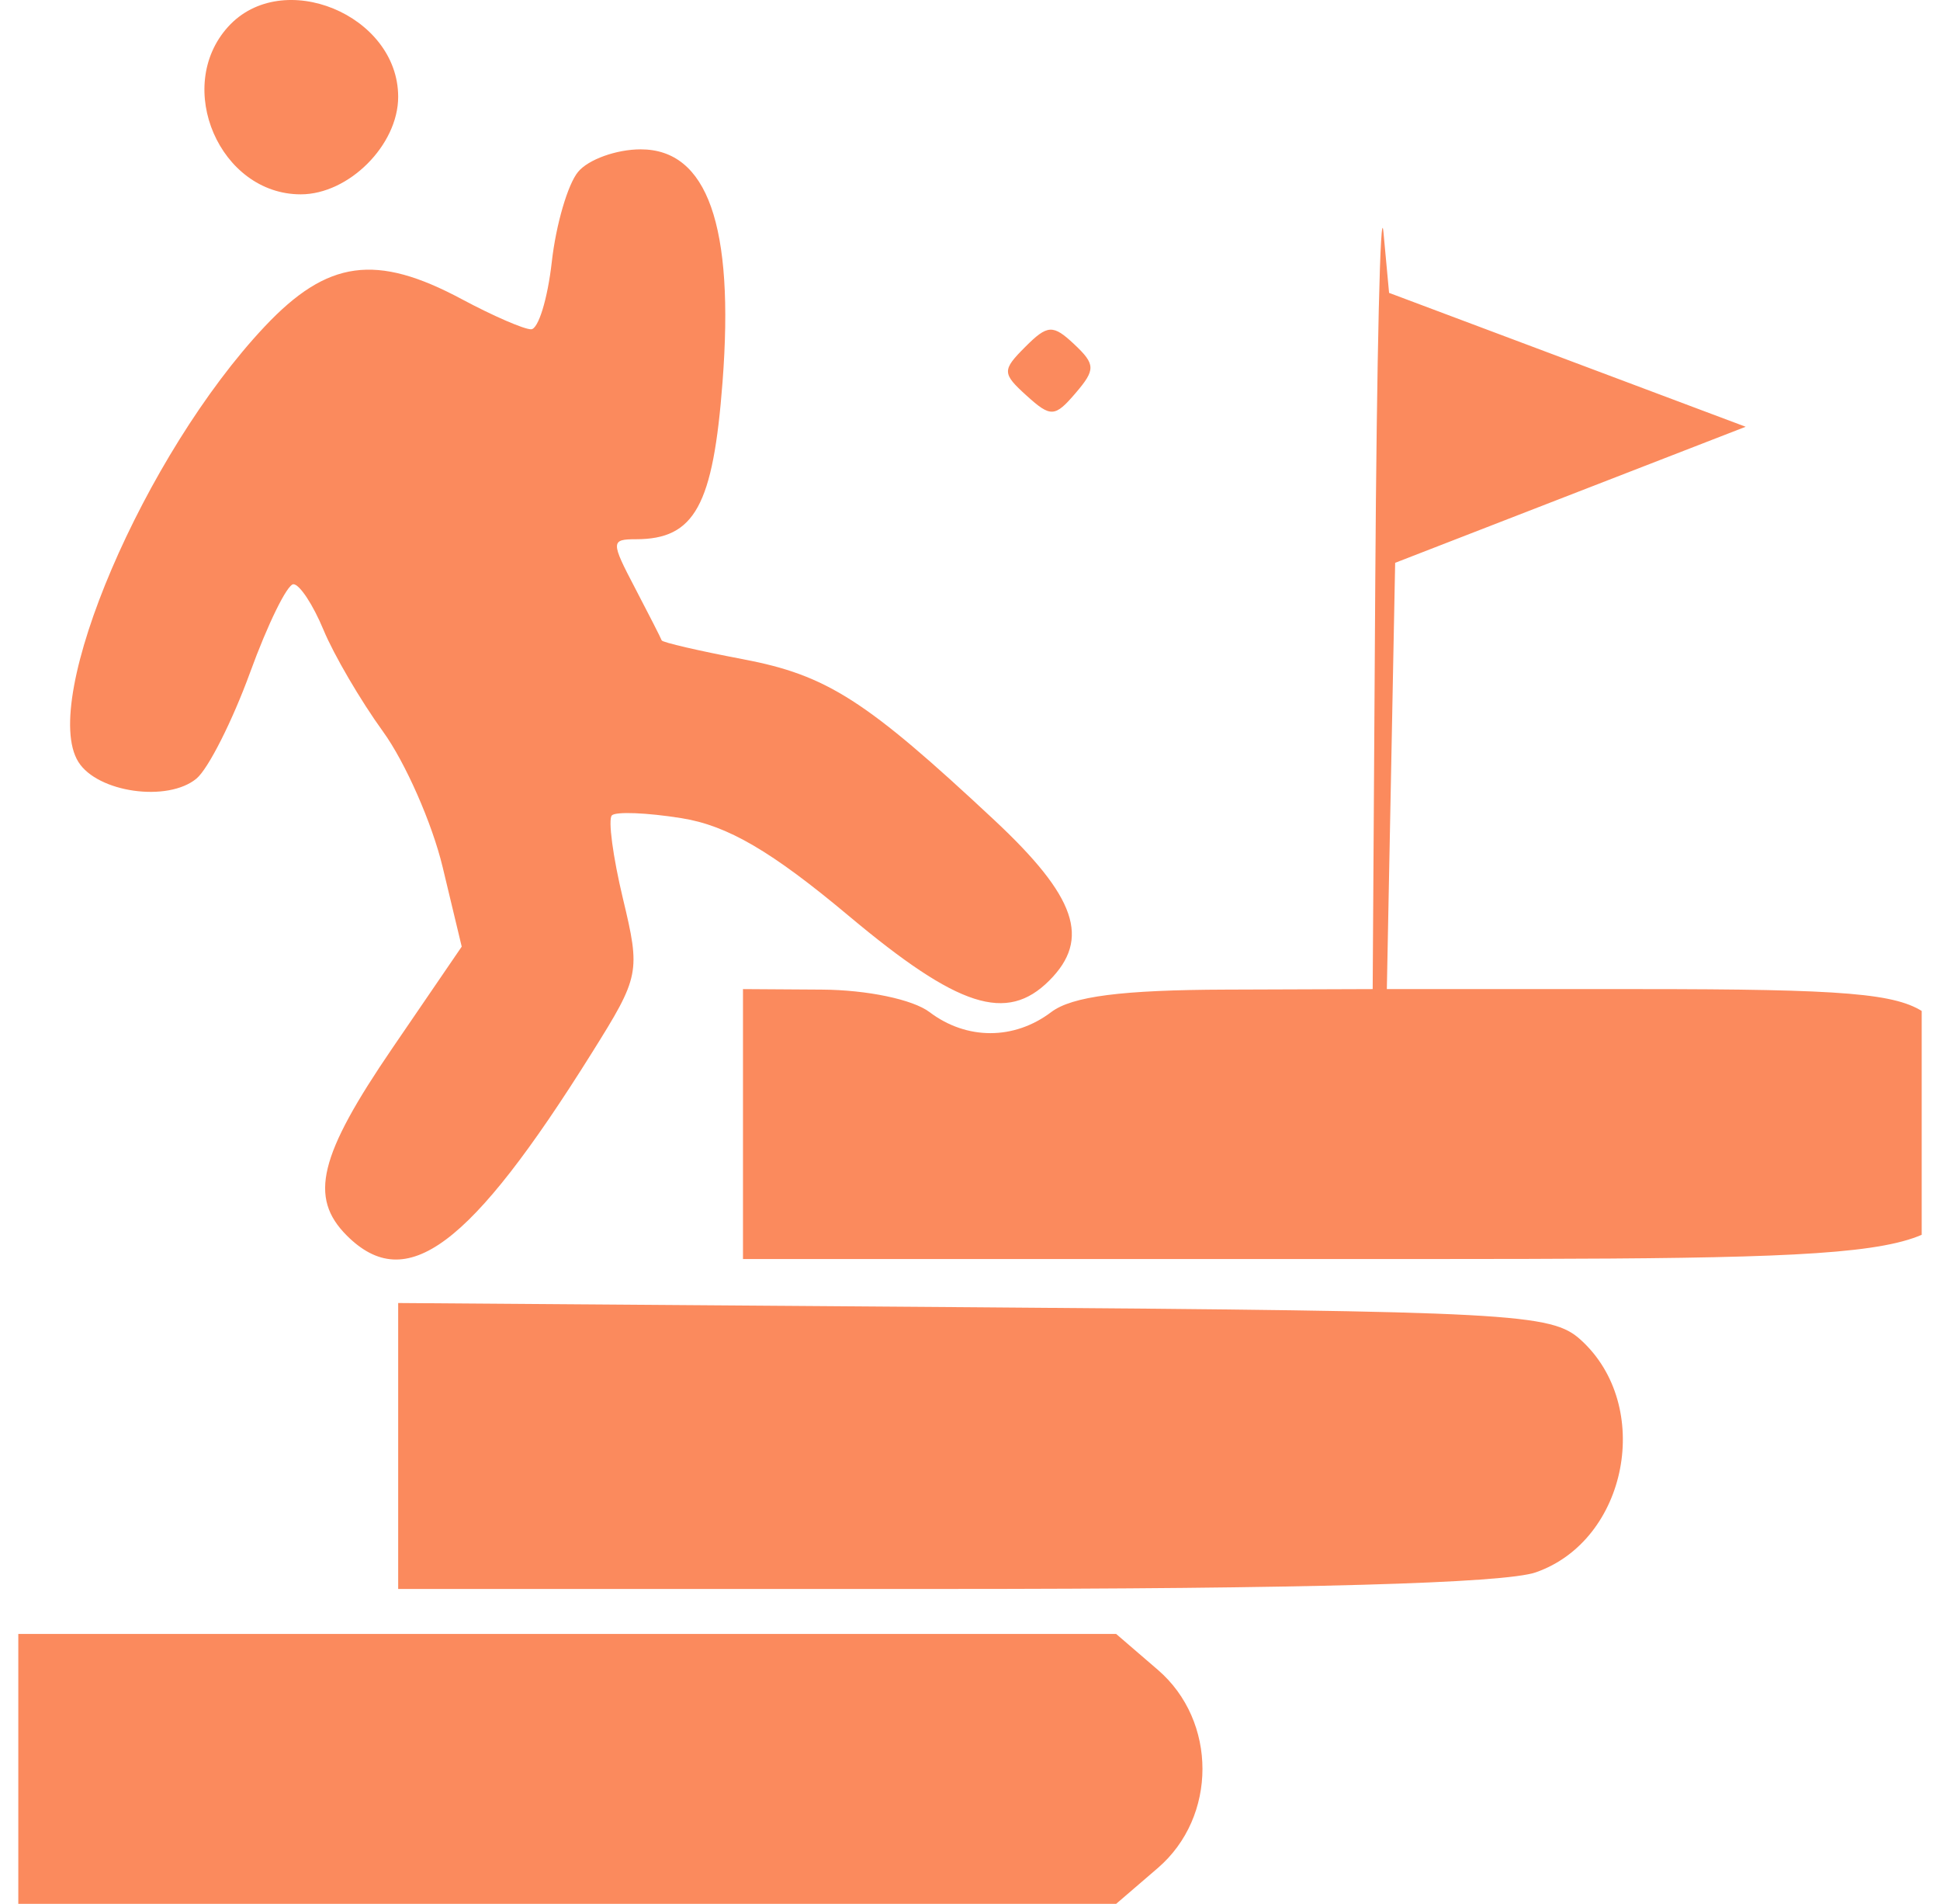 <svg width="53" height="52" viewBox="0 0 53 52" fill="none" xmlns="http://www.w3.org/2000/svg">
<g clip-path="url(#clip0_316_812)">
<path fill-rule="evenodd" clip-rule="evenodd" d="M6.231 0.732C4.739 2.38 6.009 5.308 8.216 5.308C9.53 5.308 10.878 3.96 10.878 2.645C10.878 0.402 7.71 -0.902 6.231 0.732ZM15.793 4.694C15.512 5.032 15.189 6.137 15.075 7.151C14.961 8.164 14.706 8.994 14.509 8.994C14.313 8.994 13.464 8.625 12.623 8.175C10.272 6.915 8.946 7.098 7.231 8.919C3.942 12.411 1.076 19.108 2.141 20.81C2.665 21.647 4.582 21.917 5.368 21.265C5.689 20.998 6.348 19.695 6.832 18.368C7.315 17.042 7.848 15.957 8.016 15.957C8.184 15.957 8.553 16.517 8.837 17.202C9.121 17.887 9.852 19.137 10.463 19.98C11.073 20.822 11.807 22.489 12.093 23.683L12.614 25.855L10.722 28.624C8.713 31.565 8.435 32.705 9.473 33.745C11.1 35.371 12.842 34.074 16.169 28.758C17.48 26.665 17.501 26.557 17.017 24.538C16.744 23.398 16.608 22.377 16.716 22.27C16.824 22.162 17.681 22.196 18.621 22.347C19.879 22.548 21.083 23.252 23.197 25.023C26.18 27.52 27.501 27.946 28.666 26.782C29.802 25.645 29.407 24.494 27.159 22.394C23.651 19.117 22.593 18.44 20.293 18.004C19.092 17.776 18.094 17.545 18.077 17.49C18.059 17.435 17.731 16.791 17.348 16.059C16.686 14.797 16.687 14.728 17.372 14.728C18.979 14.728 19.482 13.814 19.74 10.427C20.065 6.171 19.328 4.079 17.502 4.079C16.843 4.079 16.073 4.355 15.793 4.694ZM37.572 15.854L37.501 27.015L33.507 27.029C30.647 27.038 29.288 27.212 28.719 27.643C27.705 28.41 26.408 28.41 25.394 27.643C24.936 27.297 23.686 27.036 22.449 27.029L20.298 27.015V30.702V34.388H35.976C53.3 34.388 52.991 34.433 53.865 31.783C54.411 30.128 53.943 28.619 52.59 27.671C51.822 27.133 50.419 27.015 44.771 27.015H37.888L38.002 21.194L38.115 15.372L42.903 13.514L47.691 11.656L42.82 9.827L37.949 7.999L37.796 6.346C37.712 5.437 37.612 9.716 37.572 15.854ZM28.011 9.473C27.373 10.111 27.375 10.199 28.047 10.807C28.706 11.403 28.818 11.398 29.383 10.738C29.934 10.095 29.93 9.952 29.348 9.403C28.766 8.857 28.62 8.864 28.011 9.473ZM10.878 39.494V43.399H25.767C35.607 43.399 41.097 43.245 41.957 42.945C44.467 42.07 45.176 38.398 43.184 36.594C42.384 35.87 41.351 35.814 26.604 35.705L10.878 35.589V39.494ZM-1 48.314V52H14.746H30.492L31.632 51.02C33.257 49.622 33.257 47.006 31.632 45.608L30.492 44.627H14.746H-1V48.314Z" fill="#FB8A5D"/>
</g>
<defs>
<clipPath id="clip0_316_812">
<rect width="52" height="52" fill="white" transform="translate(0.5)"/>
</clipPath>
</defs>
</svg>
